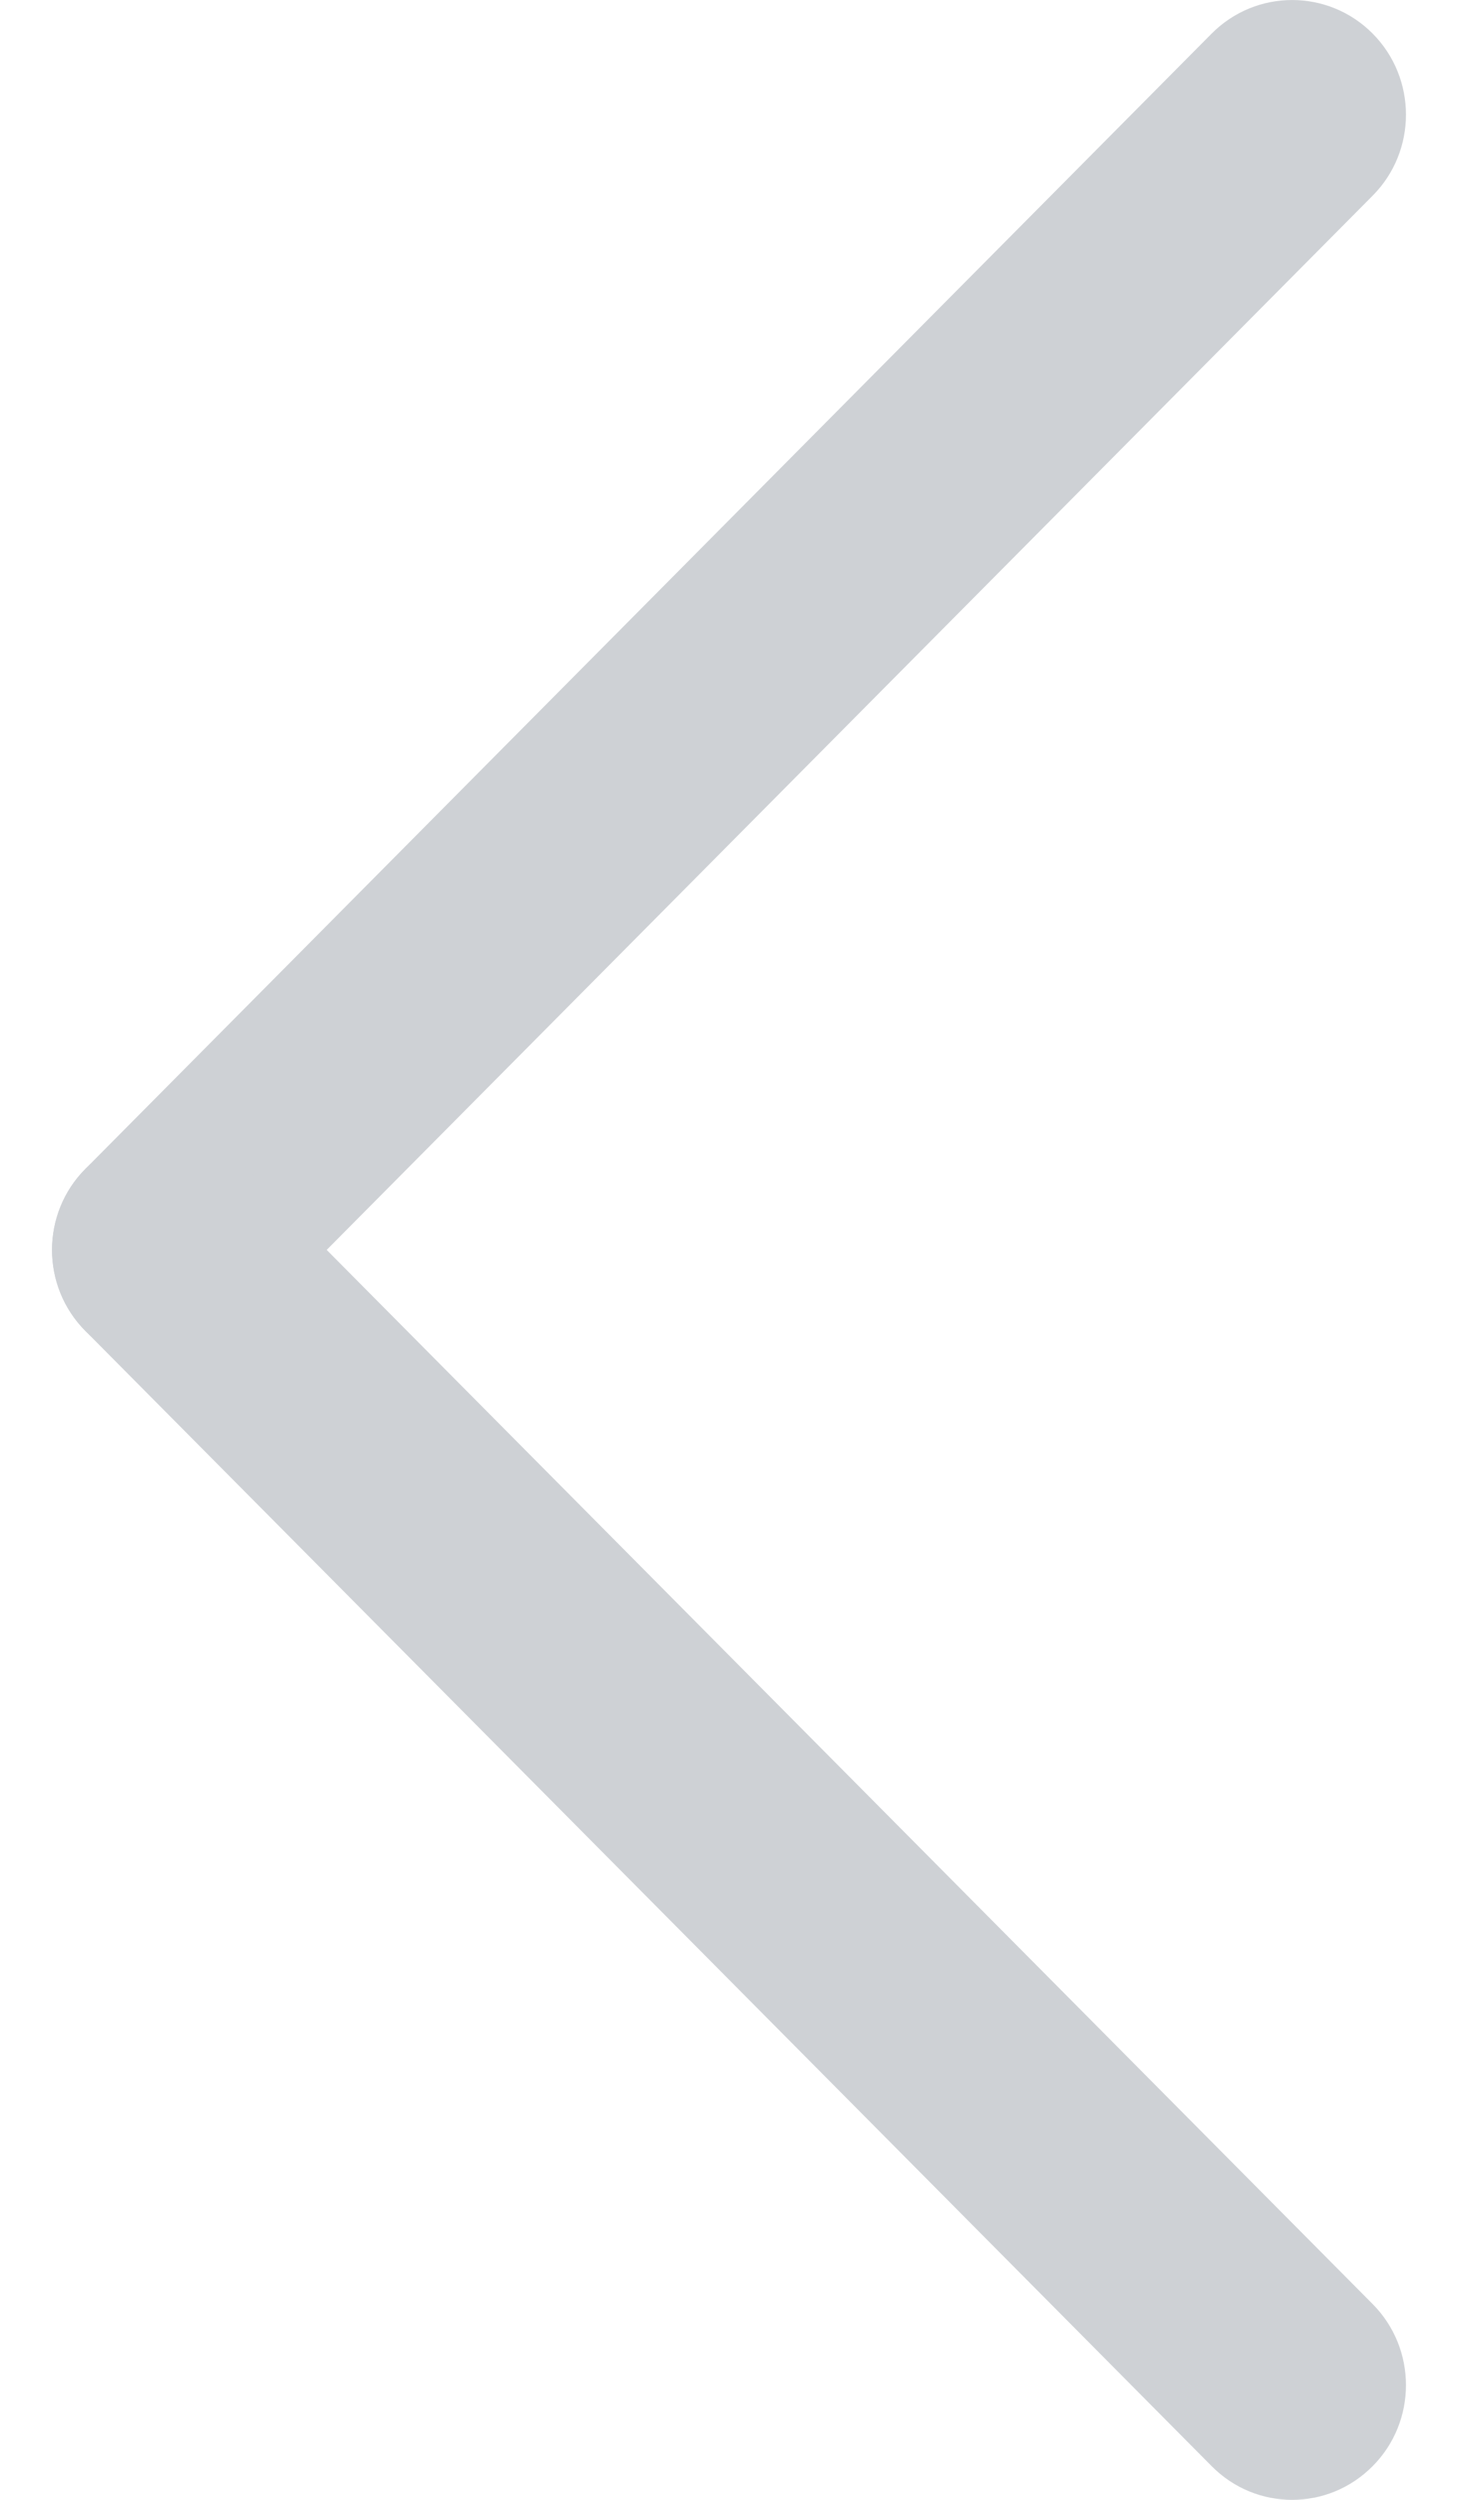 <svg width="14" height="24" viewBox="0 0 14 24" fill="none" xmlns="http://www.w3.org/2000/svg">
<path d="M0.82 12.778C0.393 12.348 0.393 11.652 0.82 11.222L11.635 0.322C12.062 -0.107 12.753 -0.107 13.18 0.322C13.607 0.752 13.607 1.45 13.18 1.879L2.365 12.778C1.938 13.209 1.247 13.209 0.82 12.778Z" fill="#CED1D5"/>
<path d="M13.18 23.677C12.753 24.108 12.062 24.108 11.635 23.677L0.82 12.778C0.393 12.348 0.393 11.652 0.82 11.222C1.247 10.791 1.938 10.791 2.365 11.222L13.18 22.12C13.607 22.55 13.607 23.248 13.18 23.677Z" fill="#CED1D5"/>
</svg>

